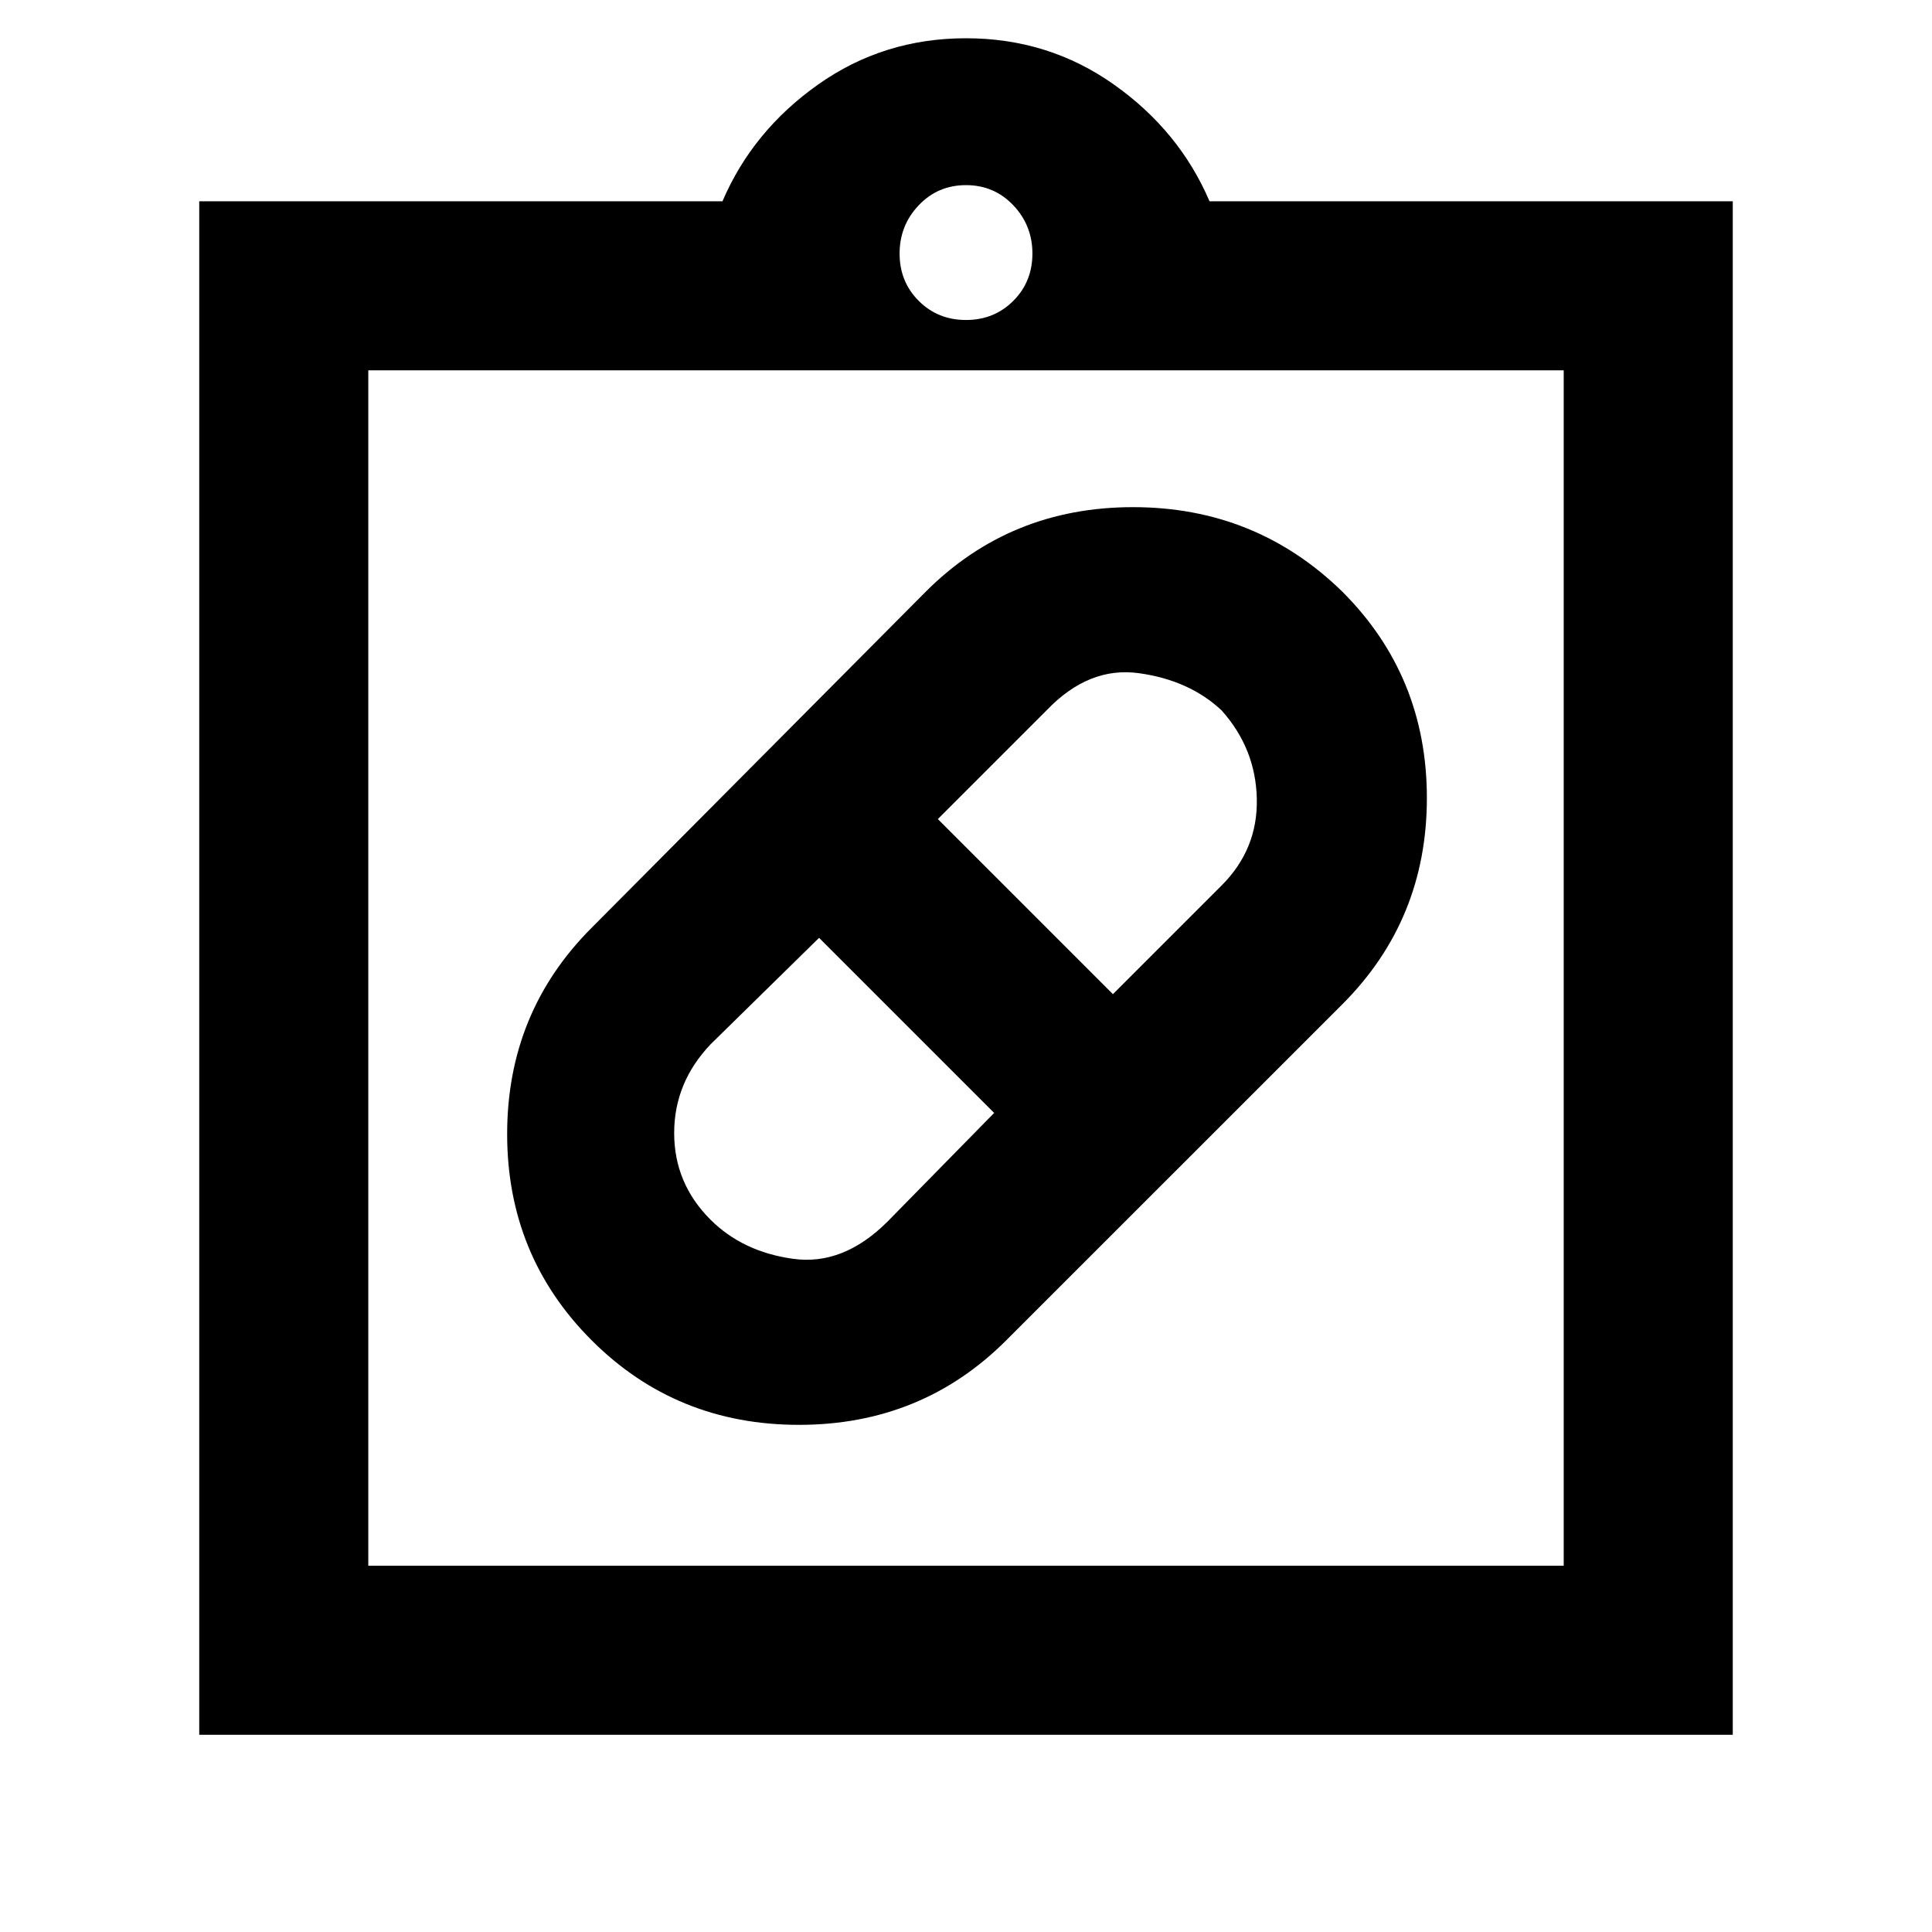 <svg xmlns="http://www.w3.org/2000/svg" height="40" width="40"><path d="M20.833 27.75q-1.75 1.75-4.291 1.75-2.542 0-4.292-1.75t-1.75-4.271q0-2.521 1.75-4.271l6.917-6.958q1.75-1.75 4.291-1.75 2.542 0 4.334 1.75 1.75 1.75 1.75 4.271t-1.75 4.271Zm-6.125-2.5q.667.667 1.709.812 1.041.146 1.958-.77l2.208-2.25-3.625-3.625-2.25 2.208q-.75.792-.75 1.833 0 1.042.75 1.792Zm10.584-10.542q-.667-.625-1.709-.77-1.041-.146-1.916.77l-2.25 2.25 3.625 3.625 2.25-2.25q.75-.75.729-1.791-.021-1.042-.729-1.834ZM4.125 35.917V4.167h10.833q.625-1.459 1.98-2.417Q18.292.792 20 .792q1.708 0 3.062.958 1.355.958 1.98 2.417h10.833v31.75Zm3.5-3.5h24.75V7.667H7.625ZM20 6.625q.583 0 .979-.396t.396-.979q0-.583-.396-1-.396-.417-.979-.417t-.979.417q-.396.417-.396 1t.396.979q.396.396.979.396ZM7.625 32.417V7.667v24.75Z"/></svg>